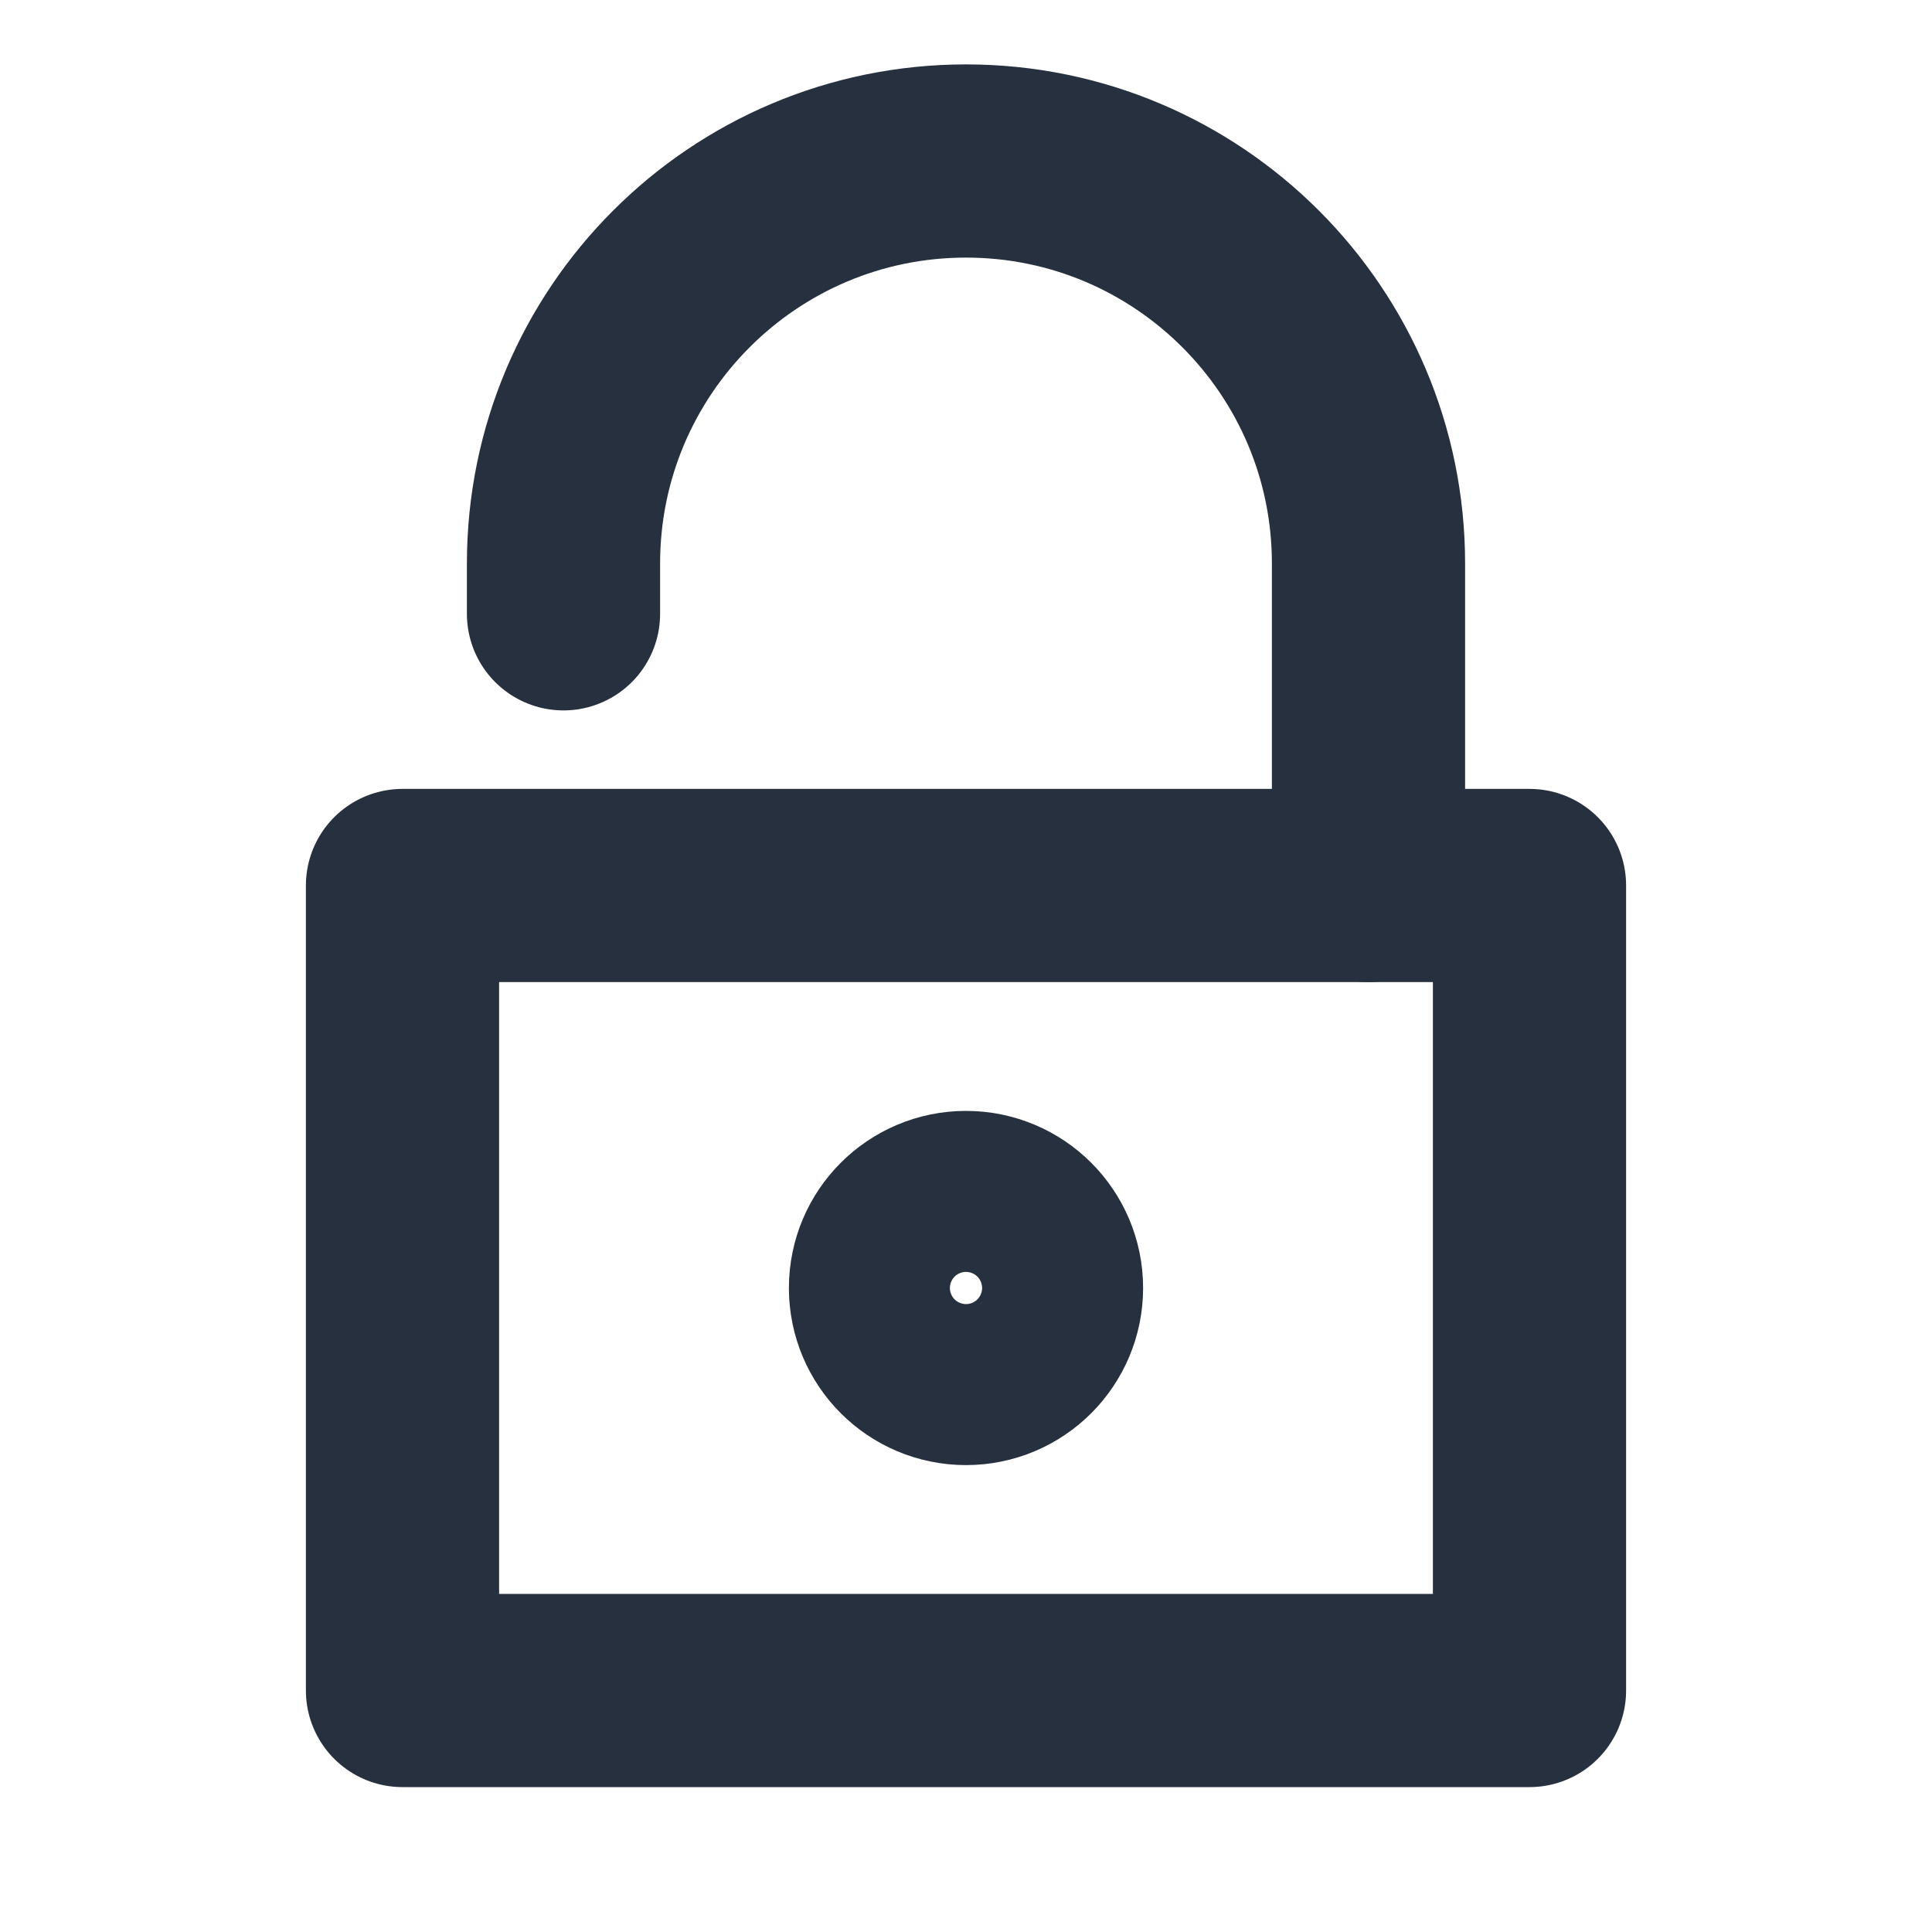 <svg role="img" xmlns="http://www.w3.org/2000/svg" width="40px" height="40px" viewBox="0 0 24 24" aria-labelledby="lockAltOpenIconTitle" stroke="#27303f" stroke-width="2.4" stroke-linecap="round" stroke-linejoin="round" fill="none" color="#27303f"> <title id="lockAltOpenIconTitle">Lock</title> <path d="M7,7.625 L7,7 C7,4.239 9.239,2 12,2 L12,2 C14.761,2 17,4.239 17,7 L17,11"/> <rect width="14" height="10" x="5" y="11"/> <circle cx="12" cy="16" r="1"/> </svg>